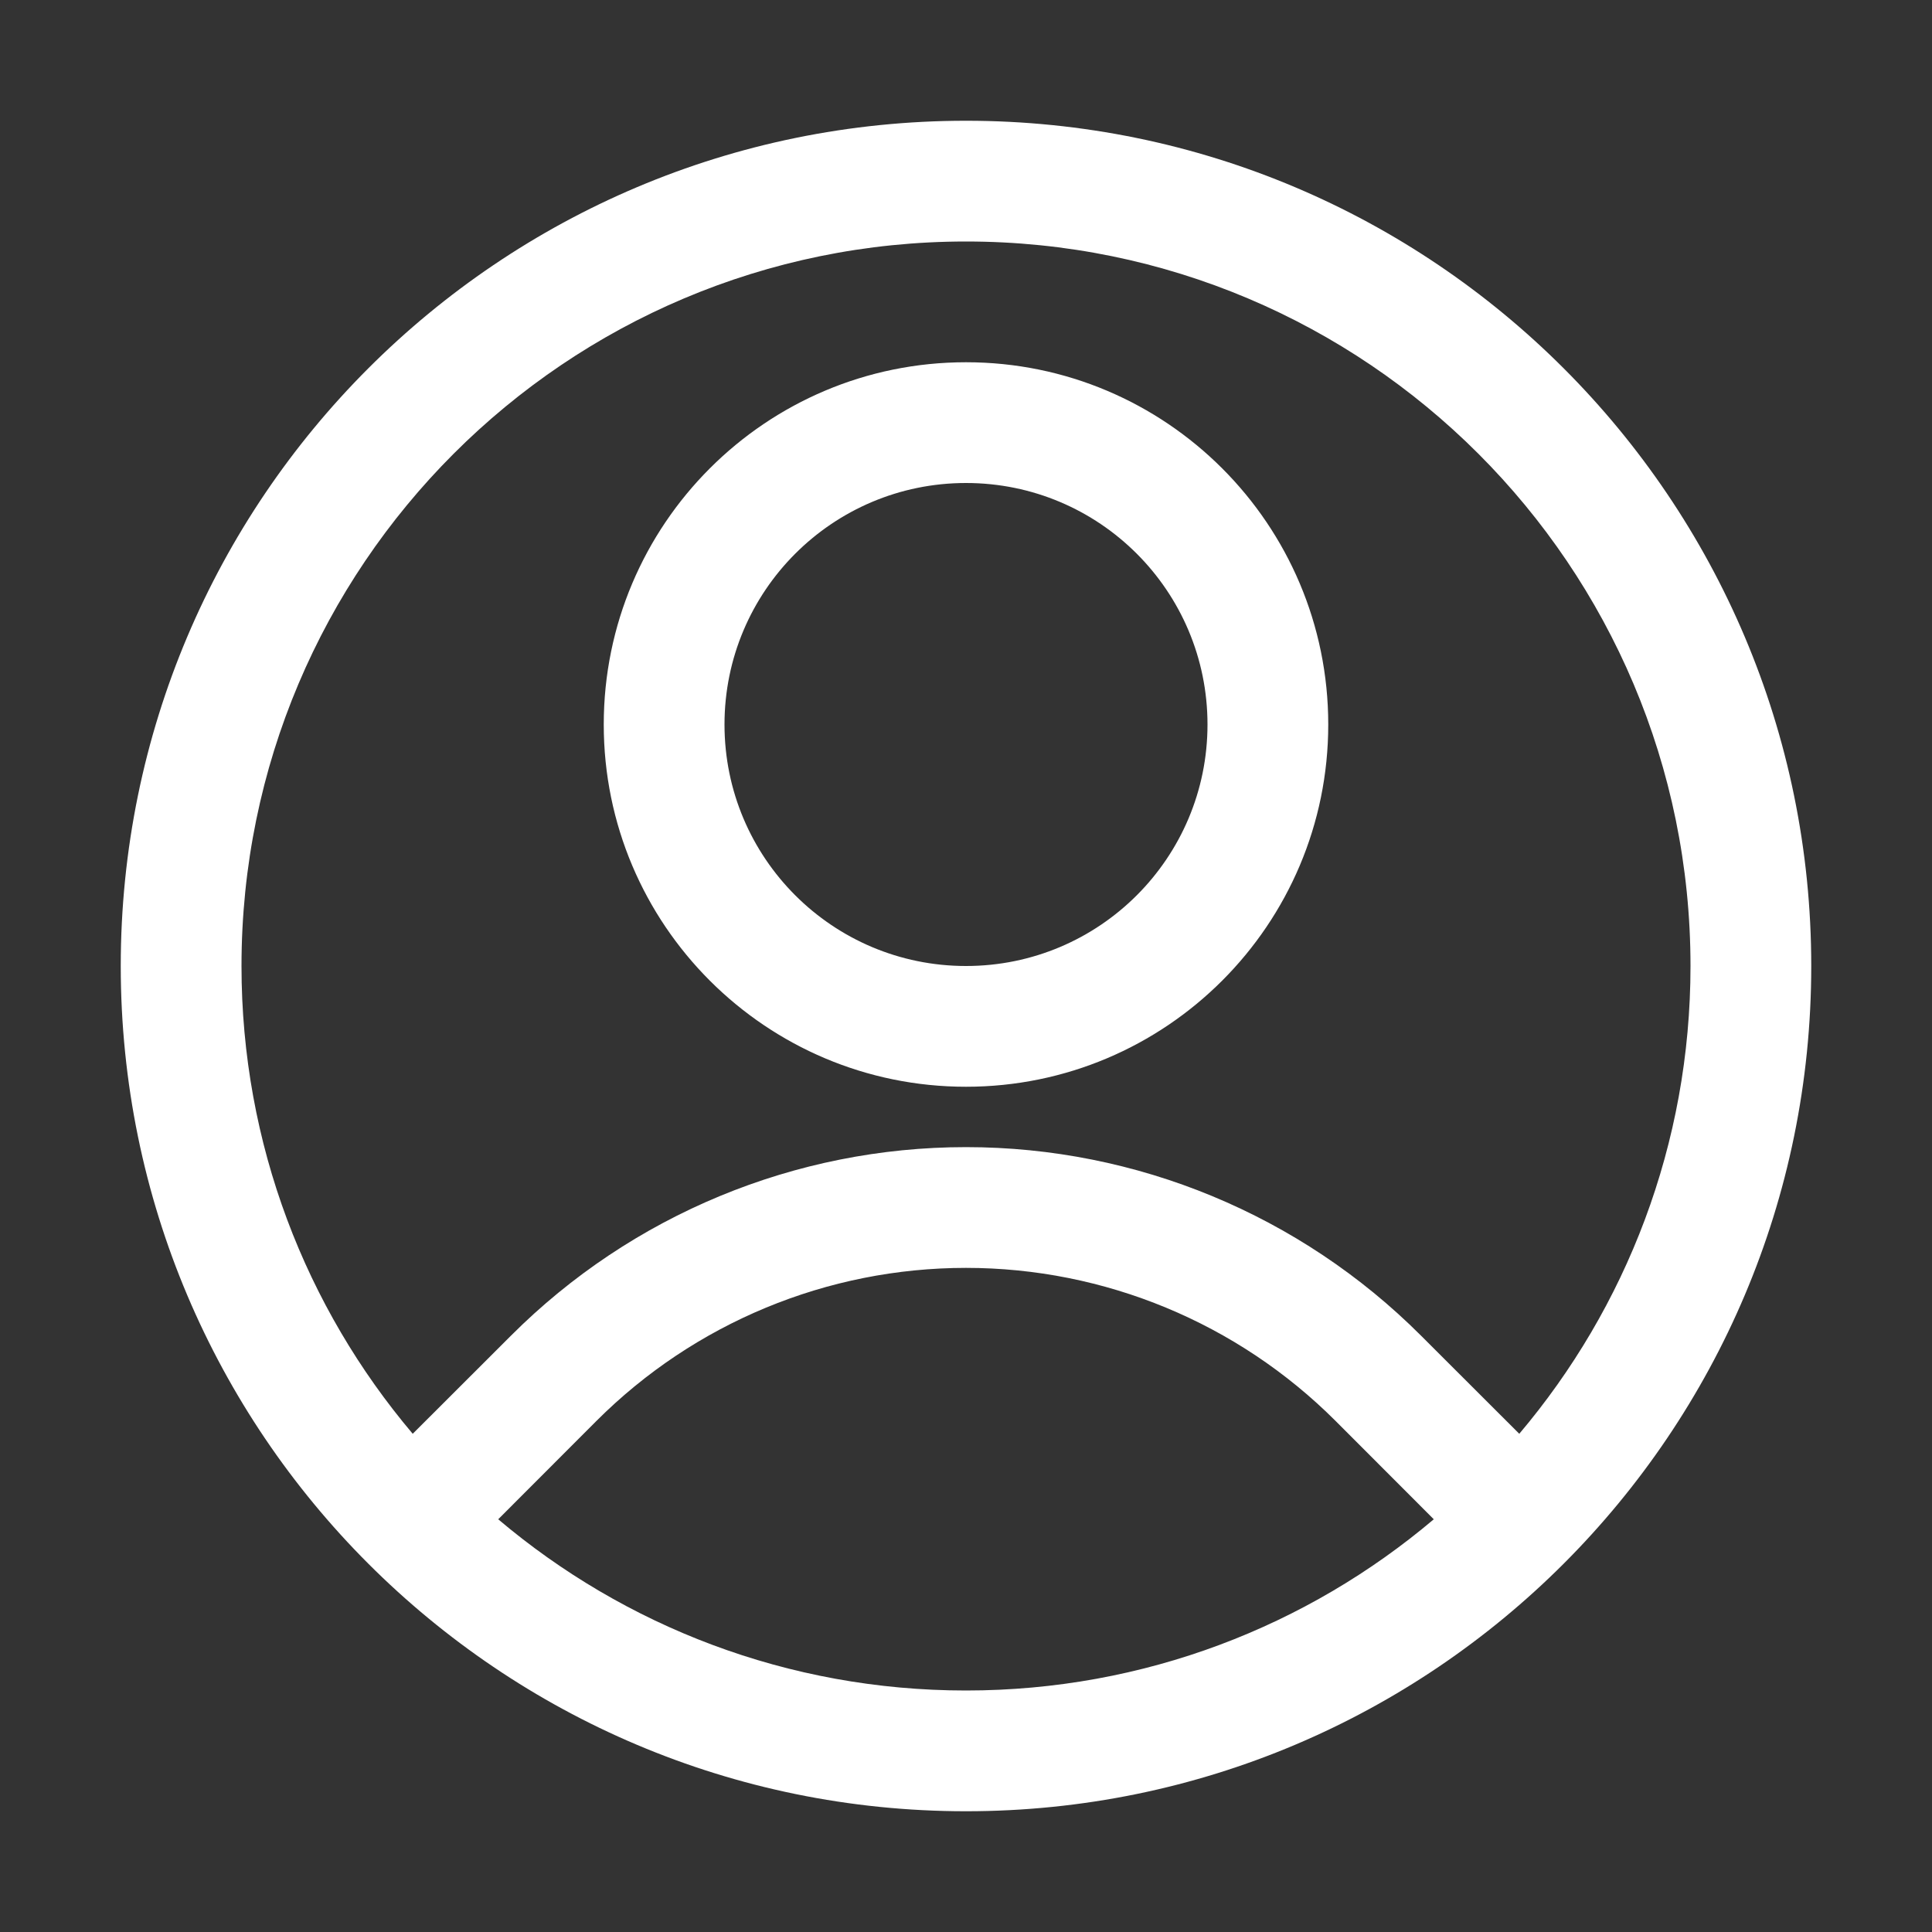<svg width="16" height="16" viewBox="0 0 16 16" fill="none" xmlns="http://www.w3.org/2000/svg">
<rect x="0" y="0" width="16" height="16" fill="#333333" stroke="none"/>
<path fill-rule="evenodd" clip-rule="evenodd" d="M12.582 11.874C13.466 10.829 14 9.477 14 8C14 4.686 11.314 2 8 2C4.686 2 2 4.686 2 8C2 9.477 2.534 10.829 3.418 11.874L4.232 11.061C5.232 10.061 6.587 9.5 8 9.5C9.413 9.5 10.768 10.061 11.768 11.061L12.582 11.874ZM11.874 12.582L11.061 11.768C10.249 10.956 9.148 10.5 8 10.5C6.852 10.5 5.751 10.956 4.939 11.768L4.126 12.582C5.171 13.466 6.523 14 8 14C9.477 14 10.829 13.466 11.874 12.582ZM8 15C11.866 15 15 11.866 15 8C15 4.134 11.866 1 8 1C4.134 1 1 4.134 1 8C1 11.866 4.134 15 8 15ZM8 8C9.105 8 10 7.105 10 6C10 4.895 9.105 4 8 4C6.895 4 6 4.895 6 6C6 7.105 6.895 8 8 8ZM8 9C9.657 9 11 7.657 11 6C11 4.343 9.657 3 8 3C6.343 3 5 4.343 5 6C5 7.657 6.343 9 8 9Z" fill="white"/>
</svg>
